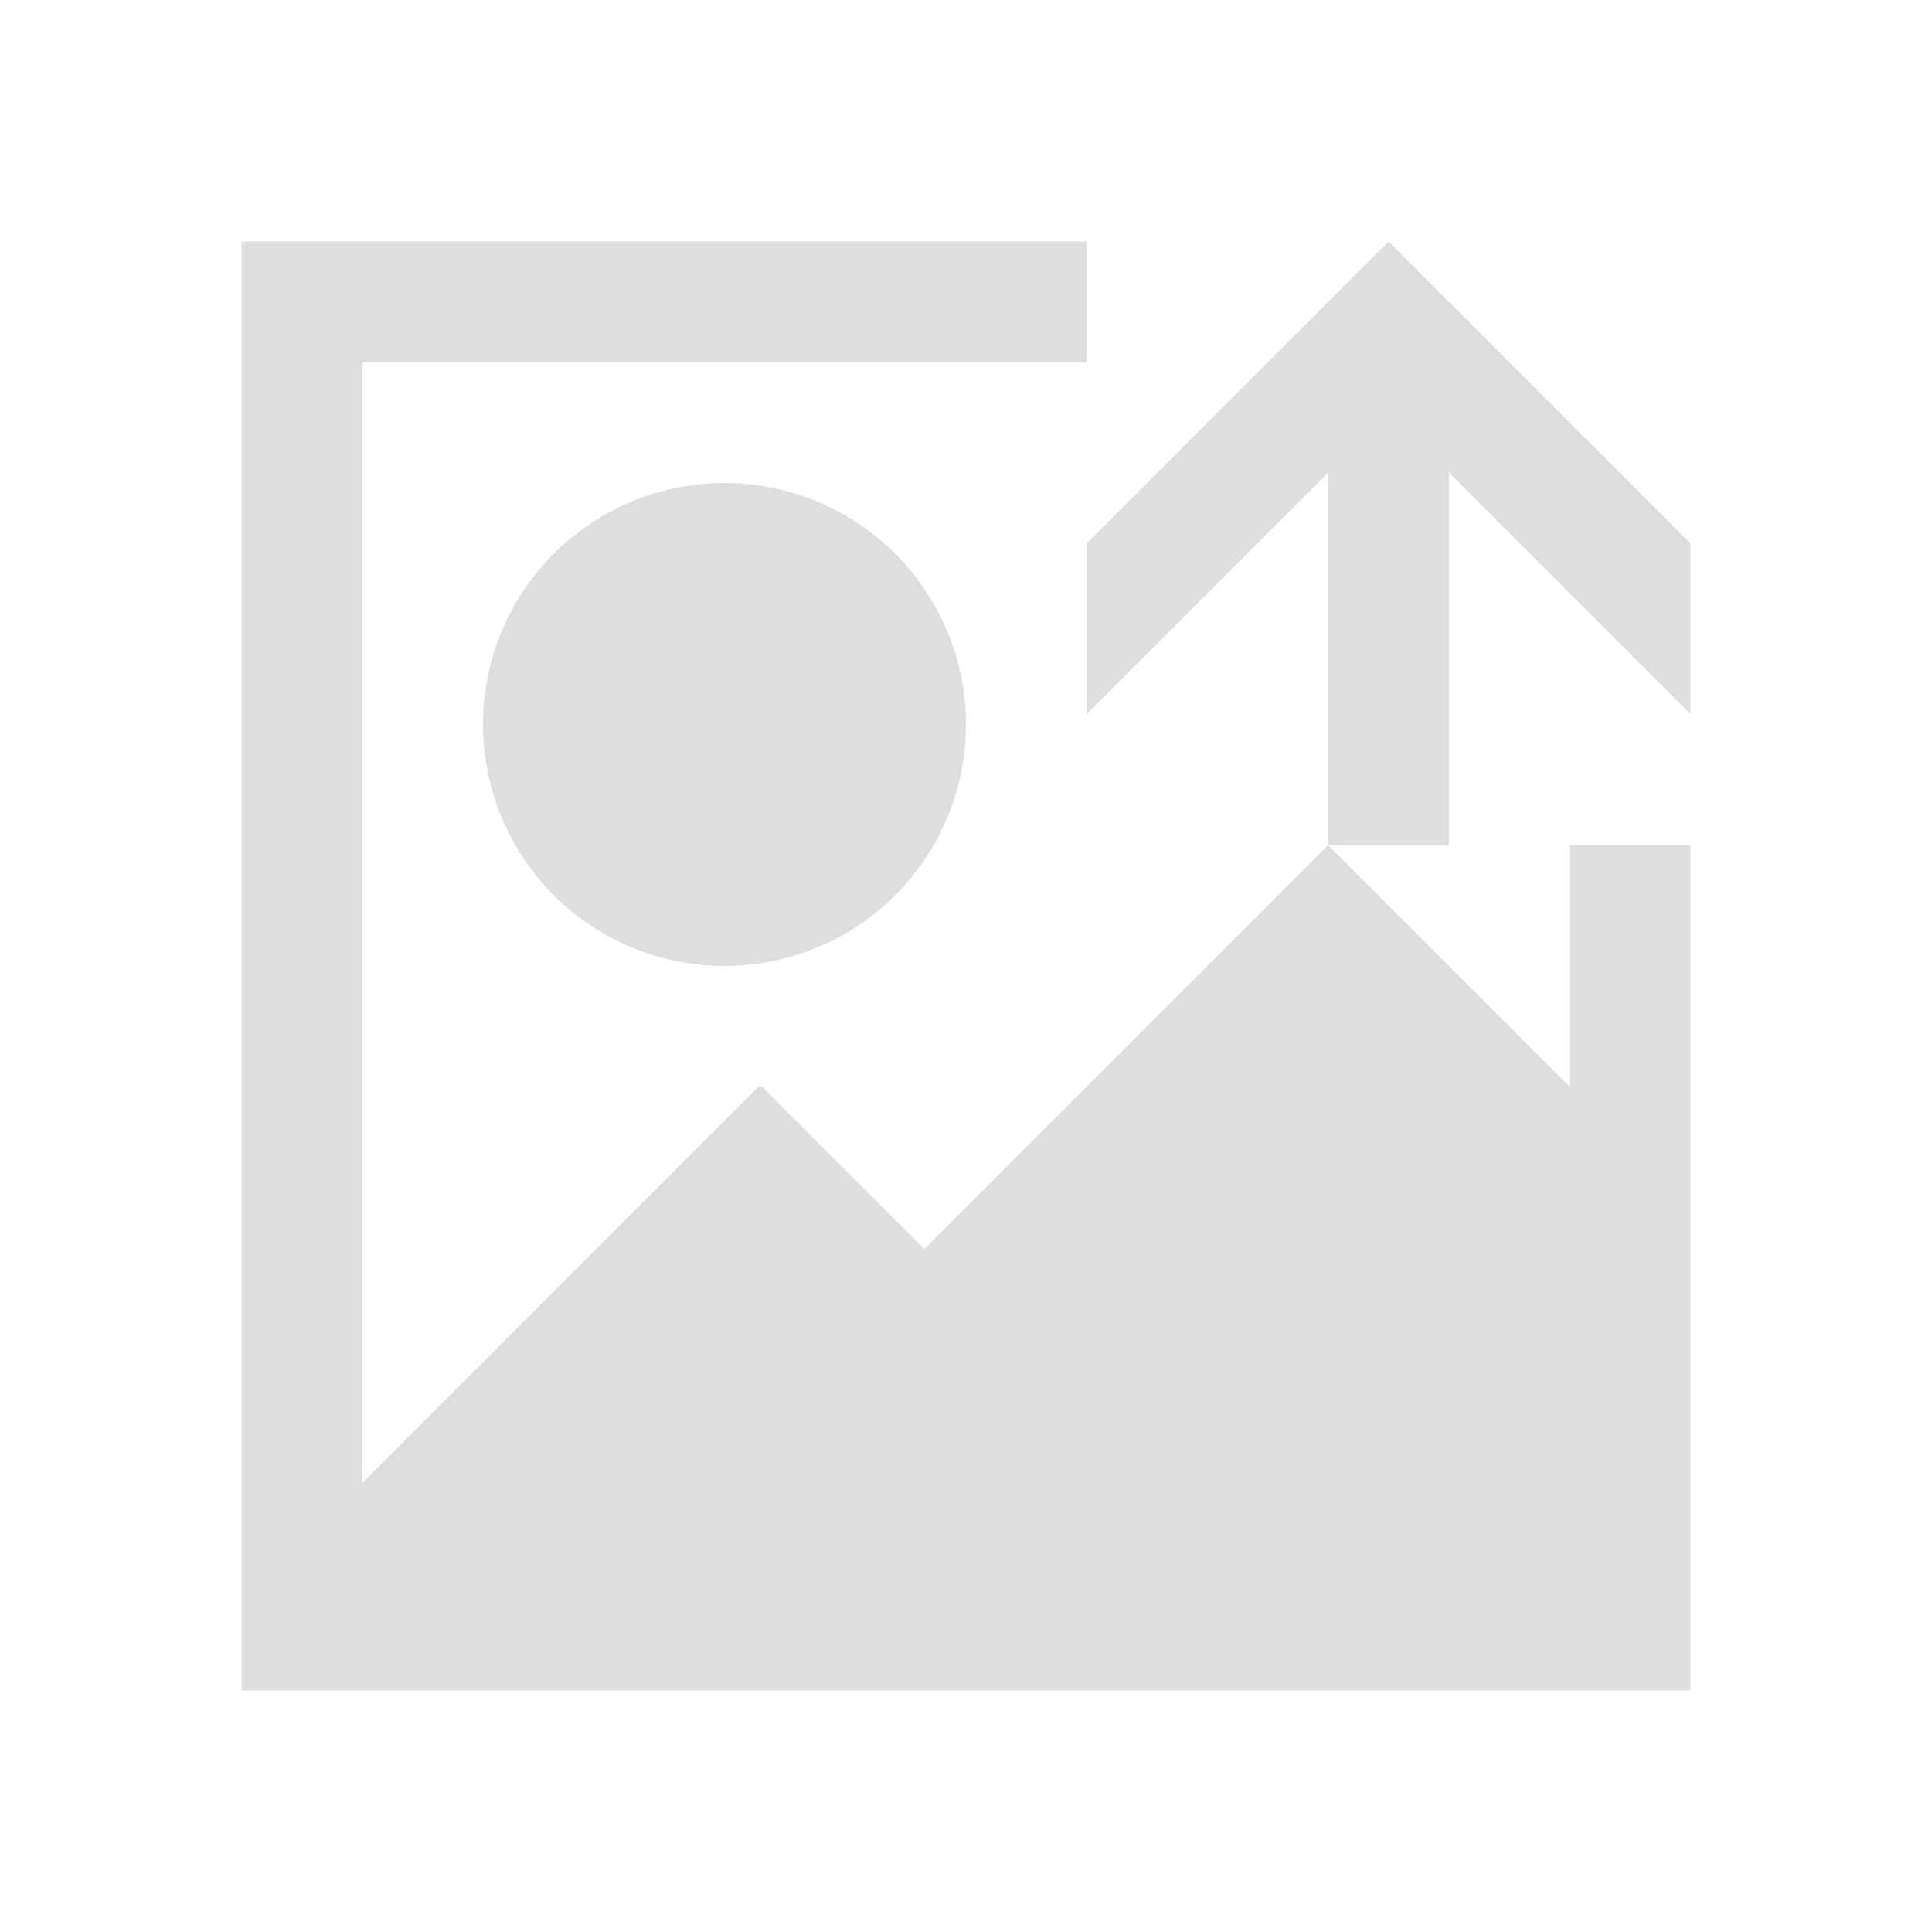 <svg xmlns="http://www.w3.org/2000/svg" viewBox="0 0 16 16"><path style="fill:currentColor;fill-opacity:1;stroke:none;color:#dedede" d="M2 2v12h12V7h-1v2l-2-2-3.344 3.344L6.313 9H6.28L3 12.281V3h6V2H2zm9 5h1V3.914l2 2V4.5l-1.793-1.793L11.5 2l-.707.707L9 4.5v1.414l2-2V7zM6 4a2 2 0 1 0 0 4 2 2 0 0 0 0-4z"/></svg>